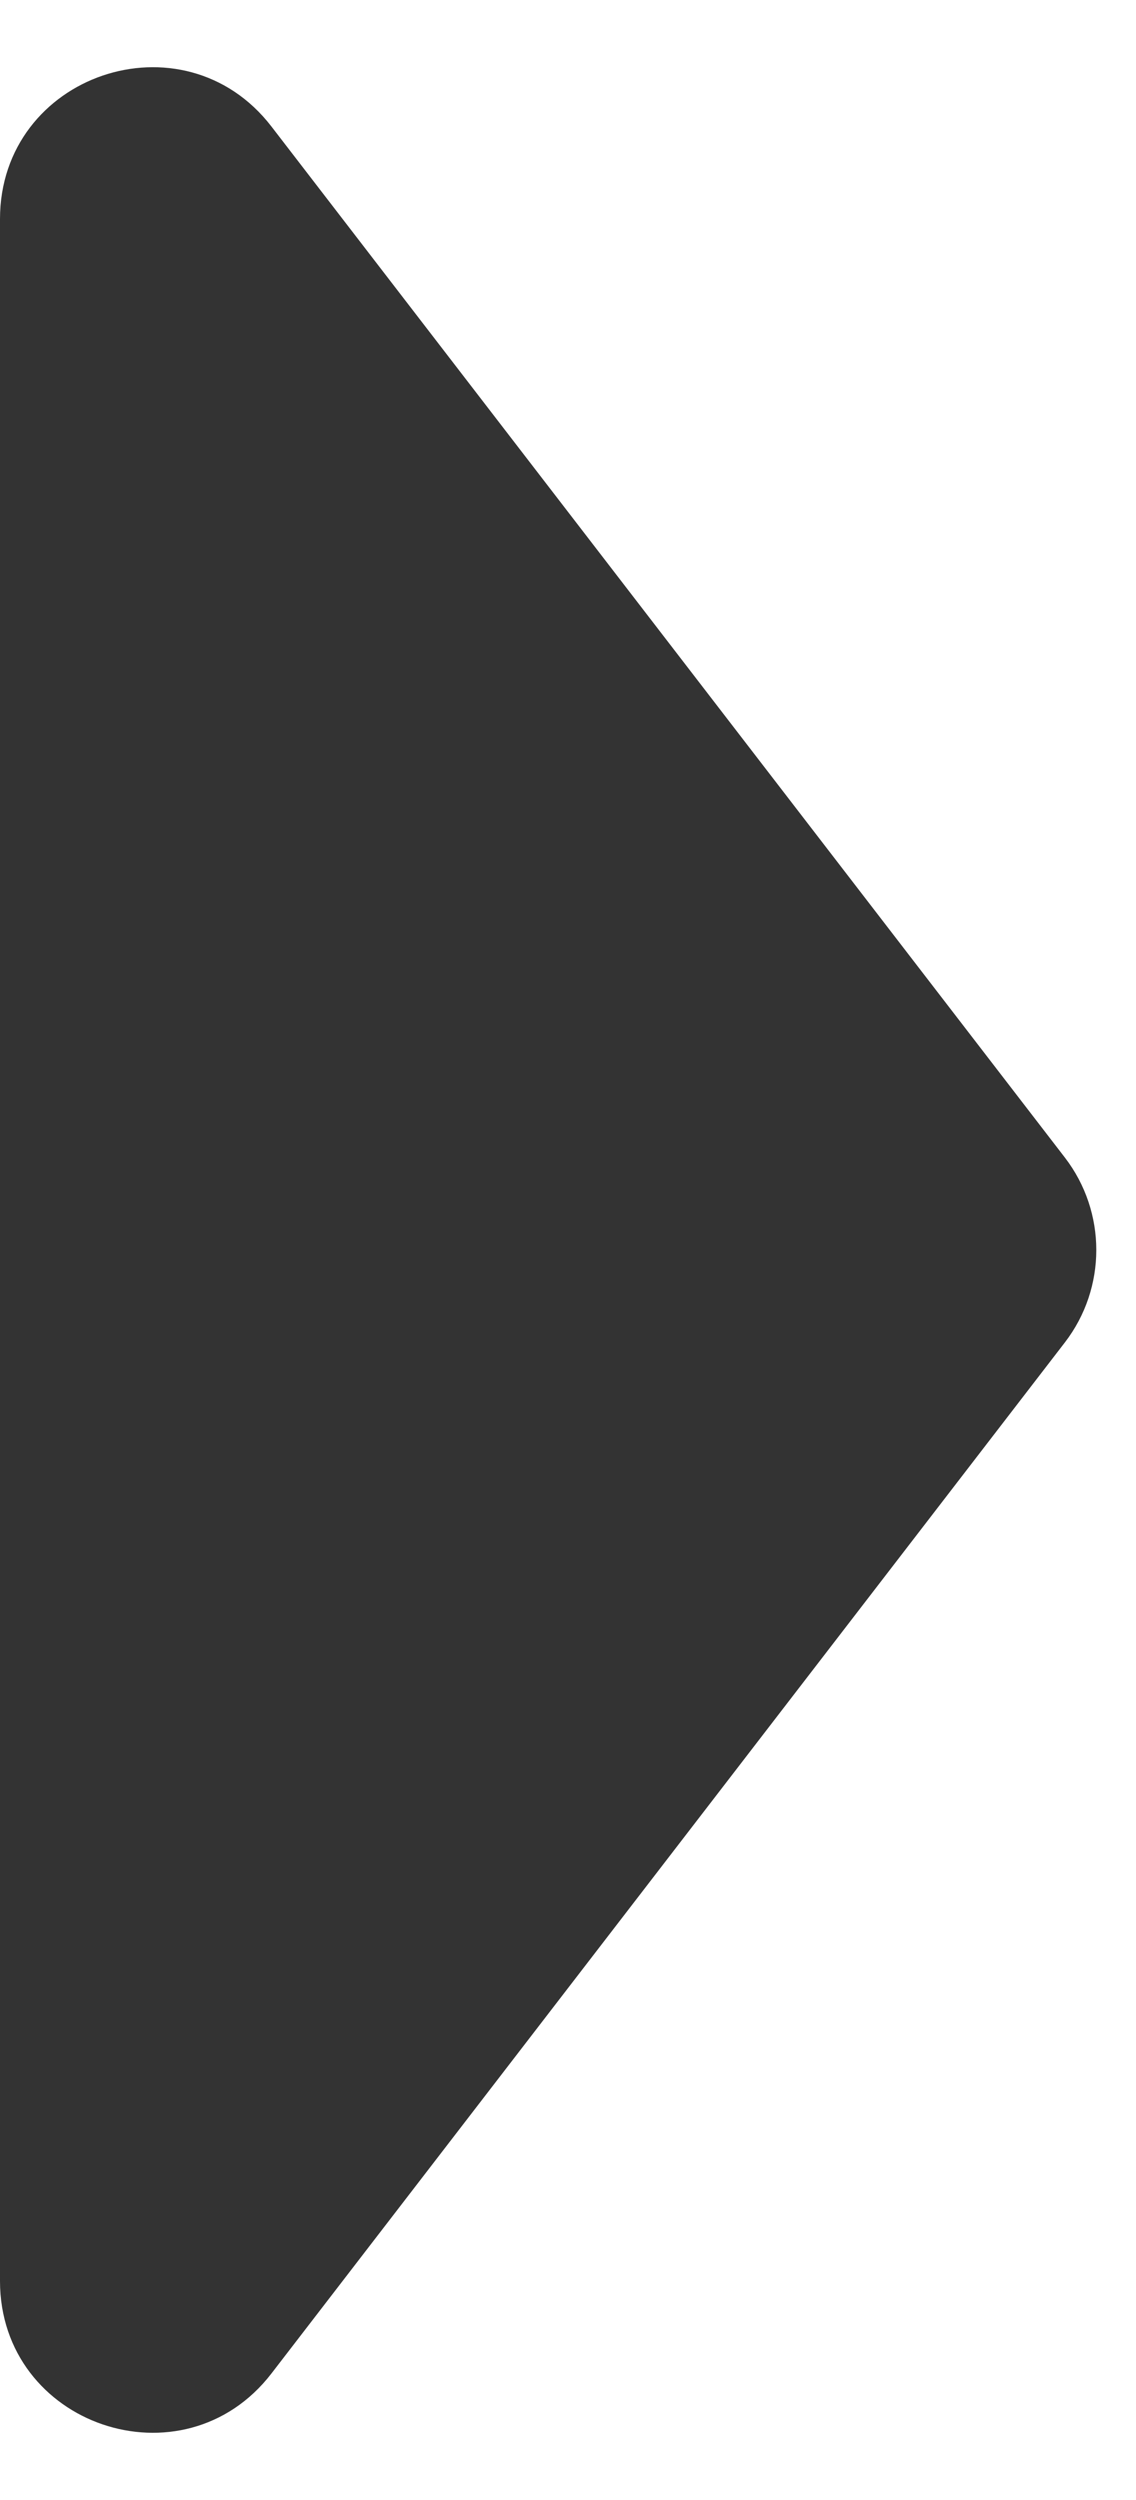 <svg width="15" height="33" viewBox="0 0 15 33" fill="none" xmlns="http://www.w3.org/2000/svg">
<path d="M14.061 15.28C14.614 15.999 14.614 17.001 14.061 17.72L3.585 31.329C2.42 32.842 0 32.018 0 30.109L0 2.891C0 0.982 2.42 0.158 3.585 1.671L14.061 15.28Z" fill="#333333"/>
</svg>

